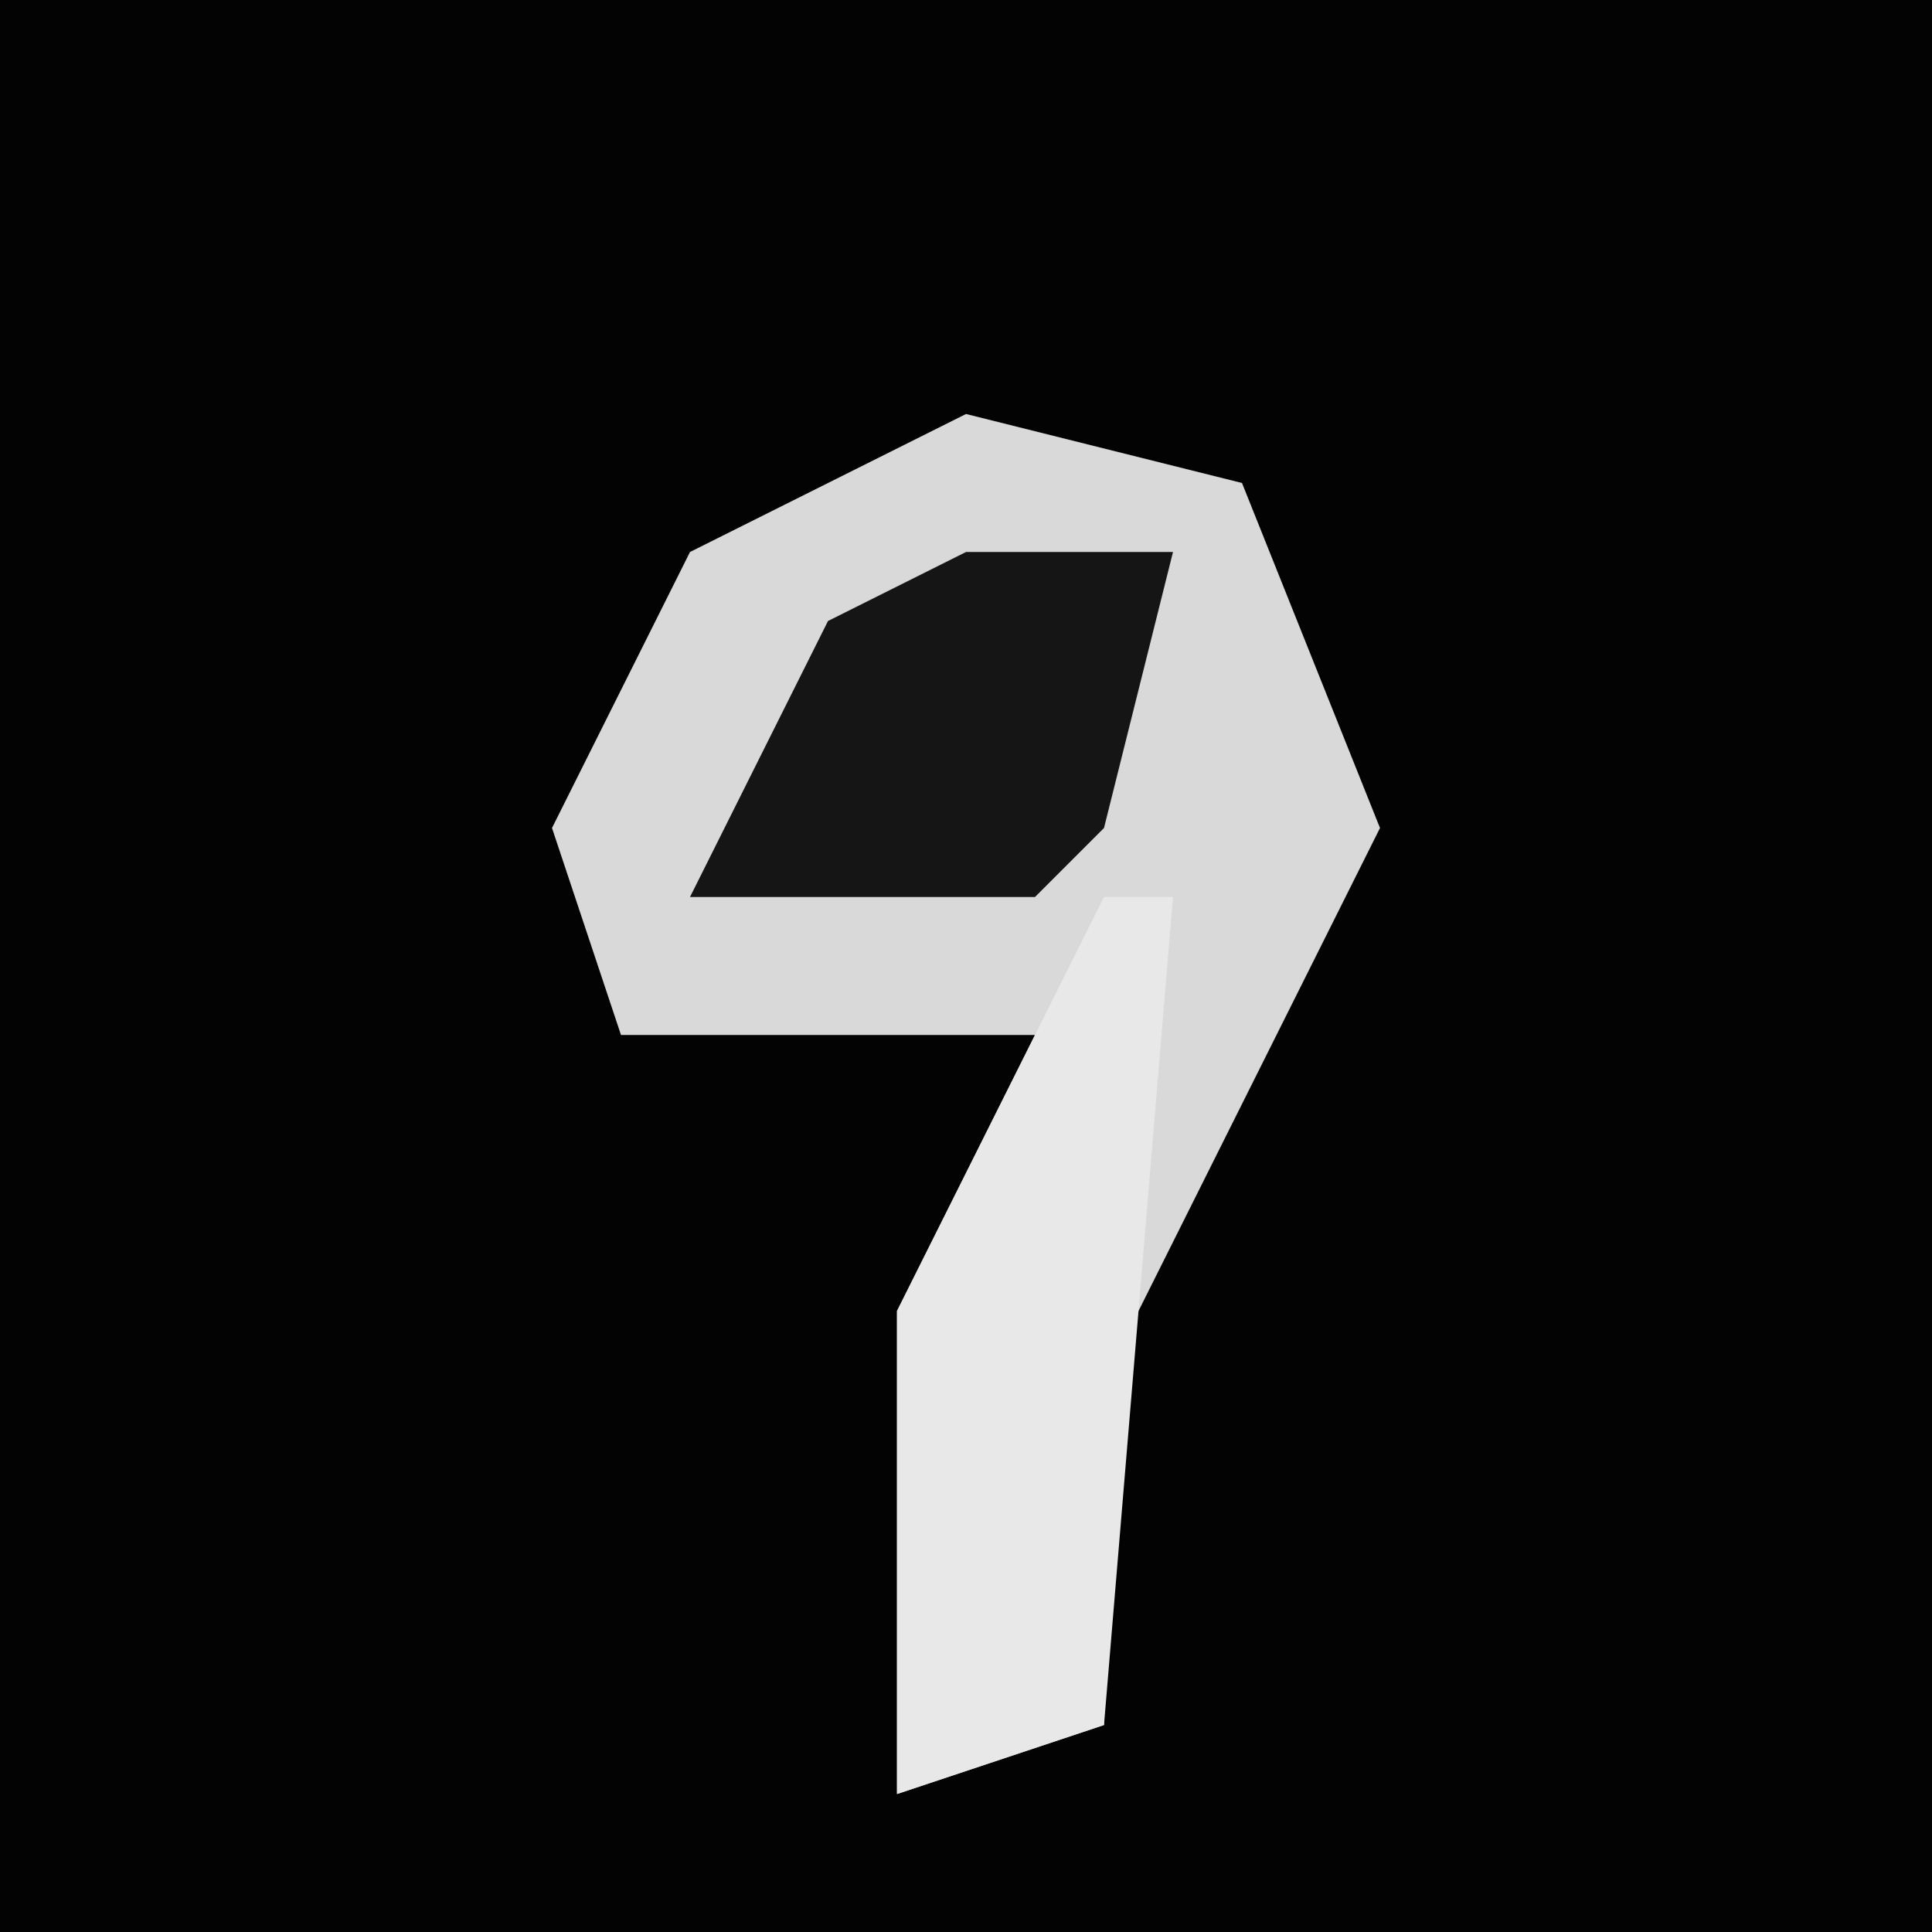 <?xml version="1.0" encoding="UTF-8"?>
<svg version="1.1" xmlns="http://www.w3.org/2000/svg" width="28" height="28">
<path d="M0,0 L28,0 L28,28 L0,28 Z " fill="#030303" transform="translate(0,0)"/>
<path d="M0,0 L4,1 L6,6 L2,14 L2,19 L-1,20 L-1,13 L1,9 L-5,9 L-6,6 L-4,2 Z " fill="#D9D9D9" transform="translate(14,6)"/>
<path d="M0,0 L1,0 L0,12 L-3,13 L-3,6 Z " fill="#E8E8E8" transform="translate(16,13)"/>
<path d="M0,0 L3,0 L2,4 L1,5 L-4,5 L-2,1 Z " fill="#151515" transform="translate(14,8)"/>
</svg>
